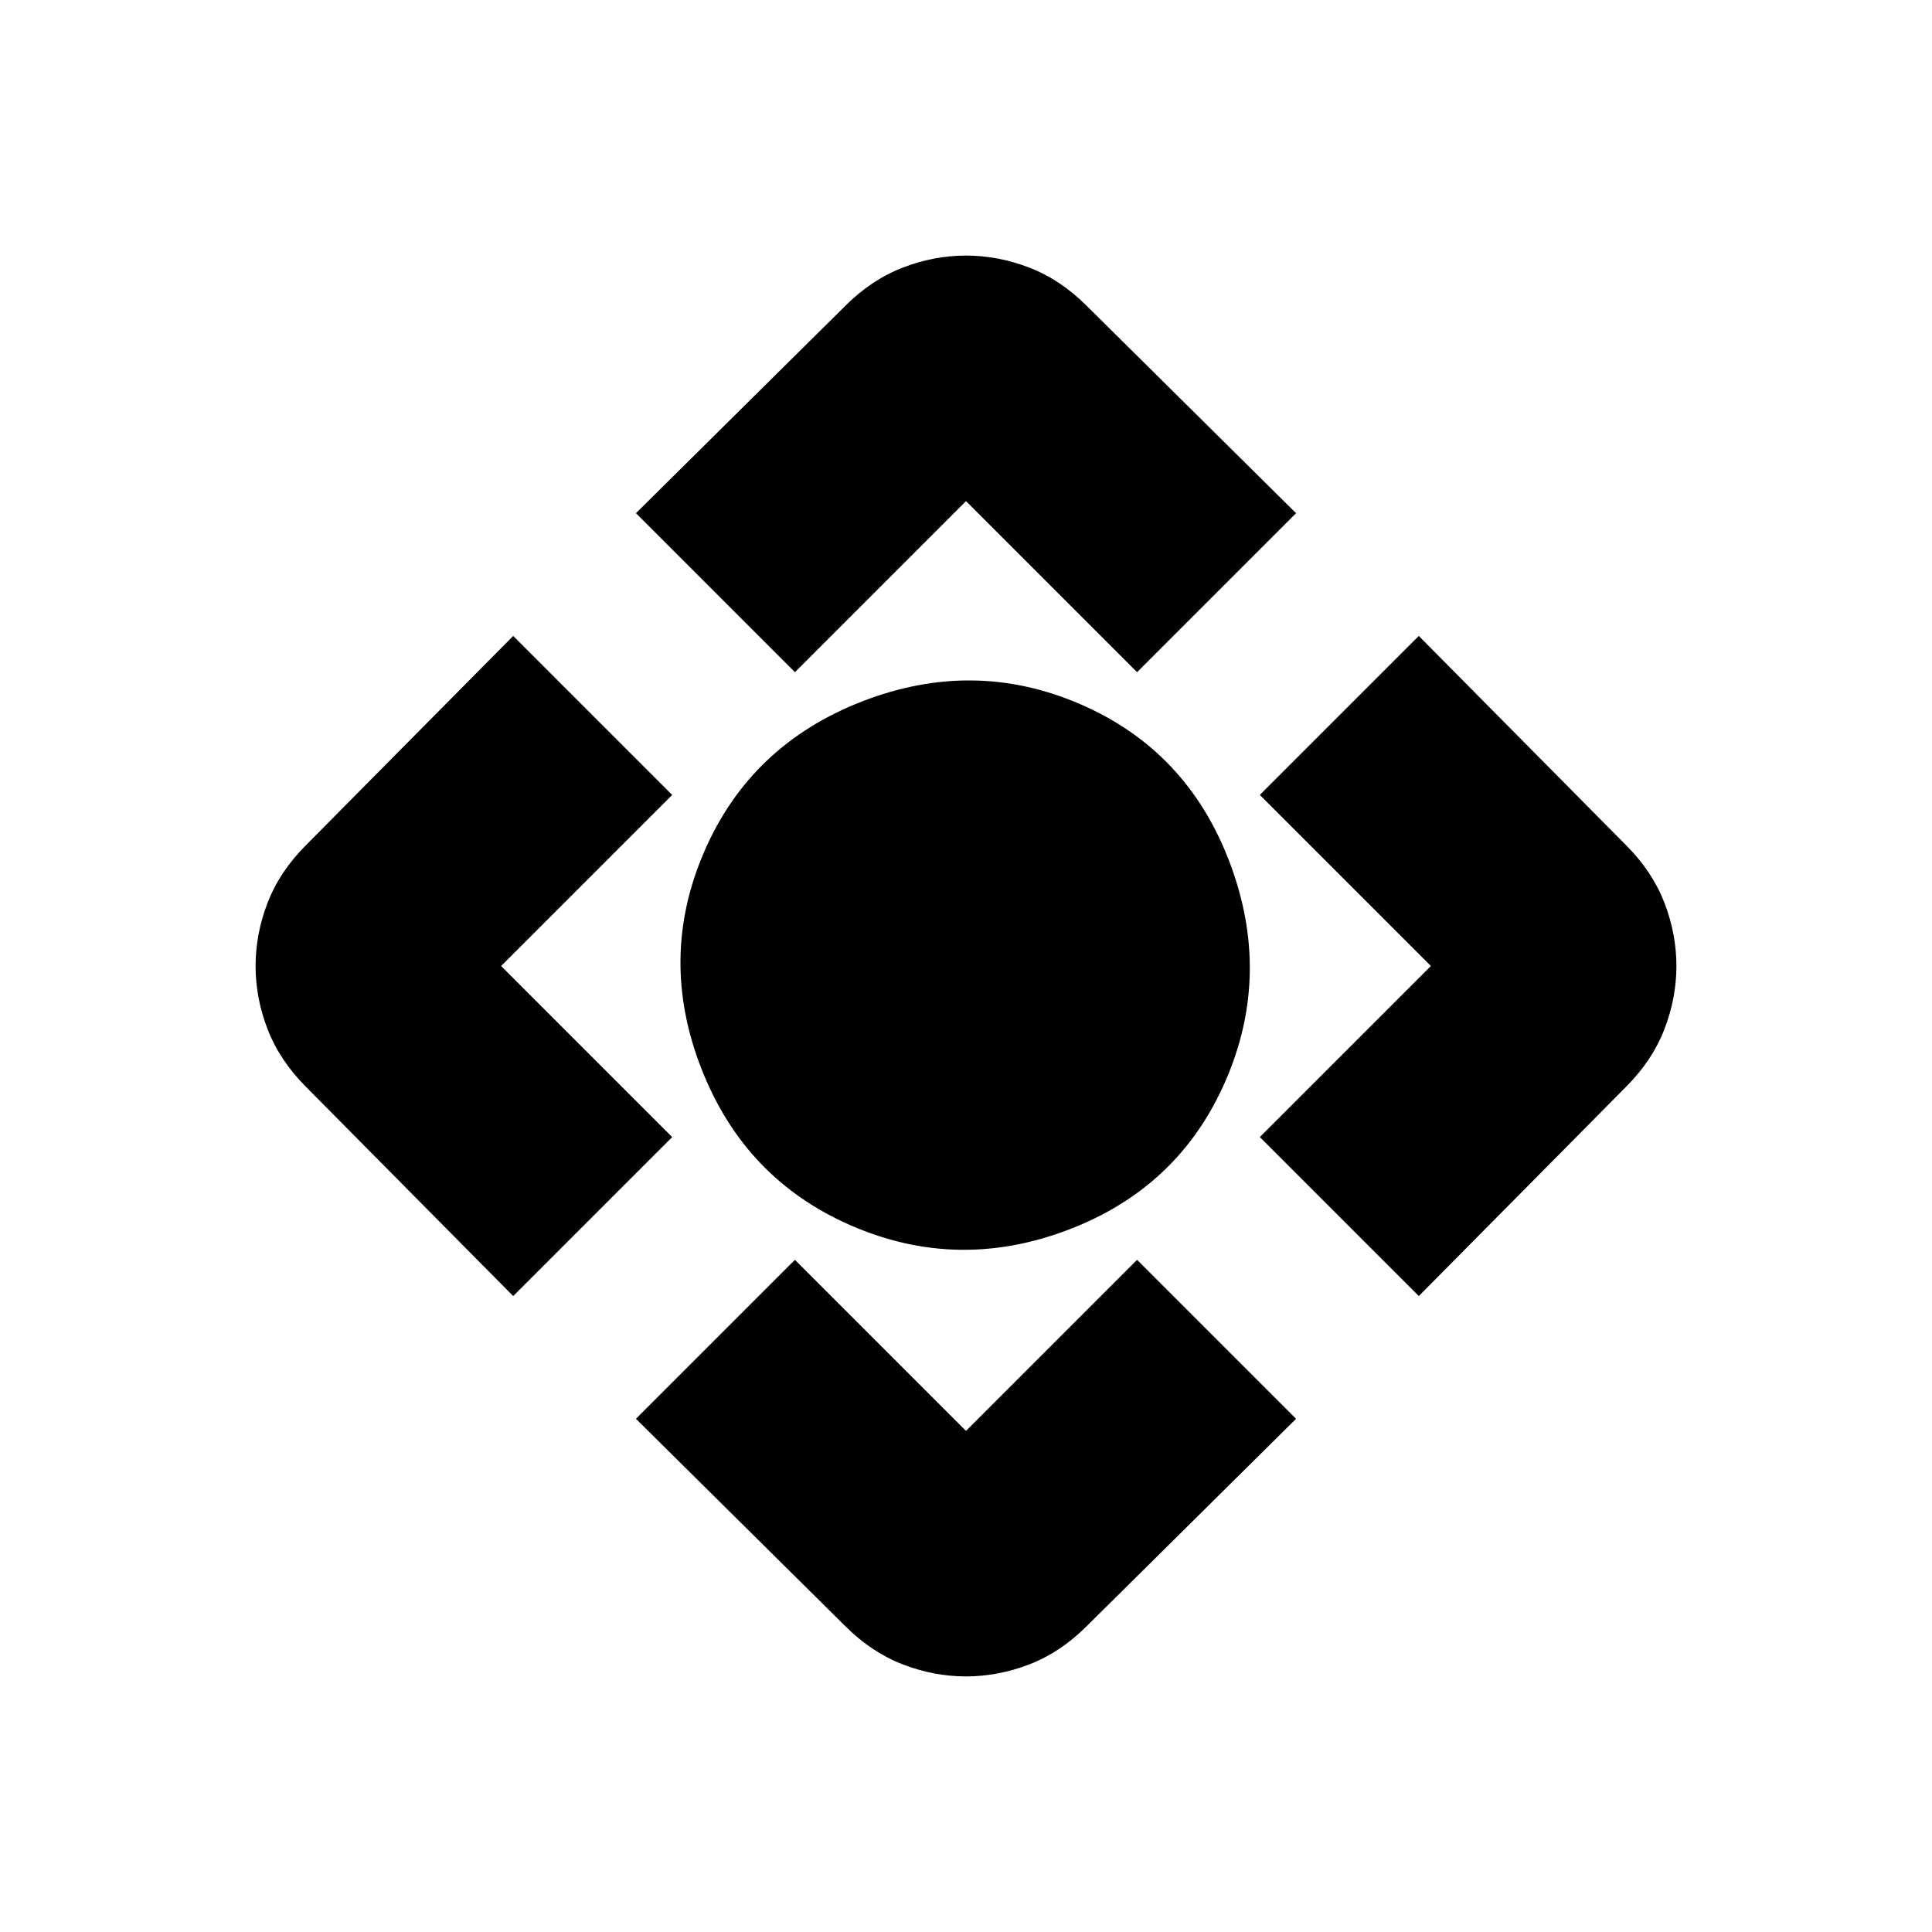 <svg xmlns="http://www.w3.org/2000/svg" height="24" width="24"><path d="M9.875 8.35 7.9 6.375 10.5 3.8q.325-.325.713-.475.387-.15.787-.15t.788.15q.387.15.712.475l2.6 2.575-1.975 1.975L12 6.225Zm-3.5 7.75L3.8 13.5q-.325-.325-.475-.713-.15-.387-.15-.787t.15-.788q.15-.387.475-.712l2.575-2.6L8.35 9.875 6.225 12l2.125 2.125Zm11.25 0-1.975-1.975L17.775 12 15.65 9.875 17.625 7.9l2.575 2.6q.325.325.475.712.15.388.15.788t-.15.787q-.15.388-.475.713ZM12 20.825q-.4 0-.787-.15-.388-.15-.713-.475l-2.6-2.575 1.975-1.975L12 17.775l2.125-2.125 1.975 1.975-2.6 2.575q-.325.325-.712.475-.388.15-.788.15Zm-1.425-5.6q-1.325-.575-1.862-1.95-.538-1.375.037-2.7.575-1.325 1.963-1.863 1.387-.537 2.712.038 1.325.575 1.85 1.962.525 1.388-.05 2.713-.575 1.325-1.95 1.85-1.375.525-2.7-.05Z"/></svg>